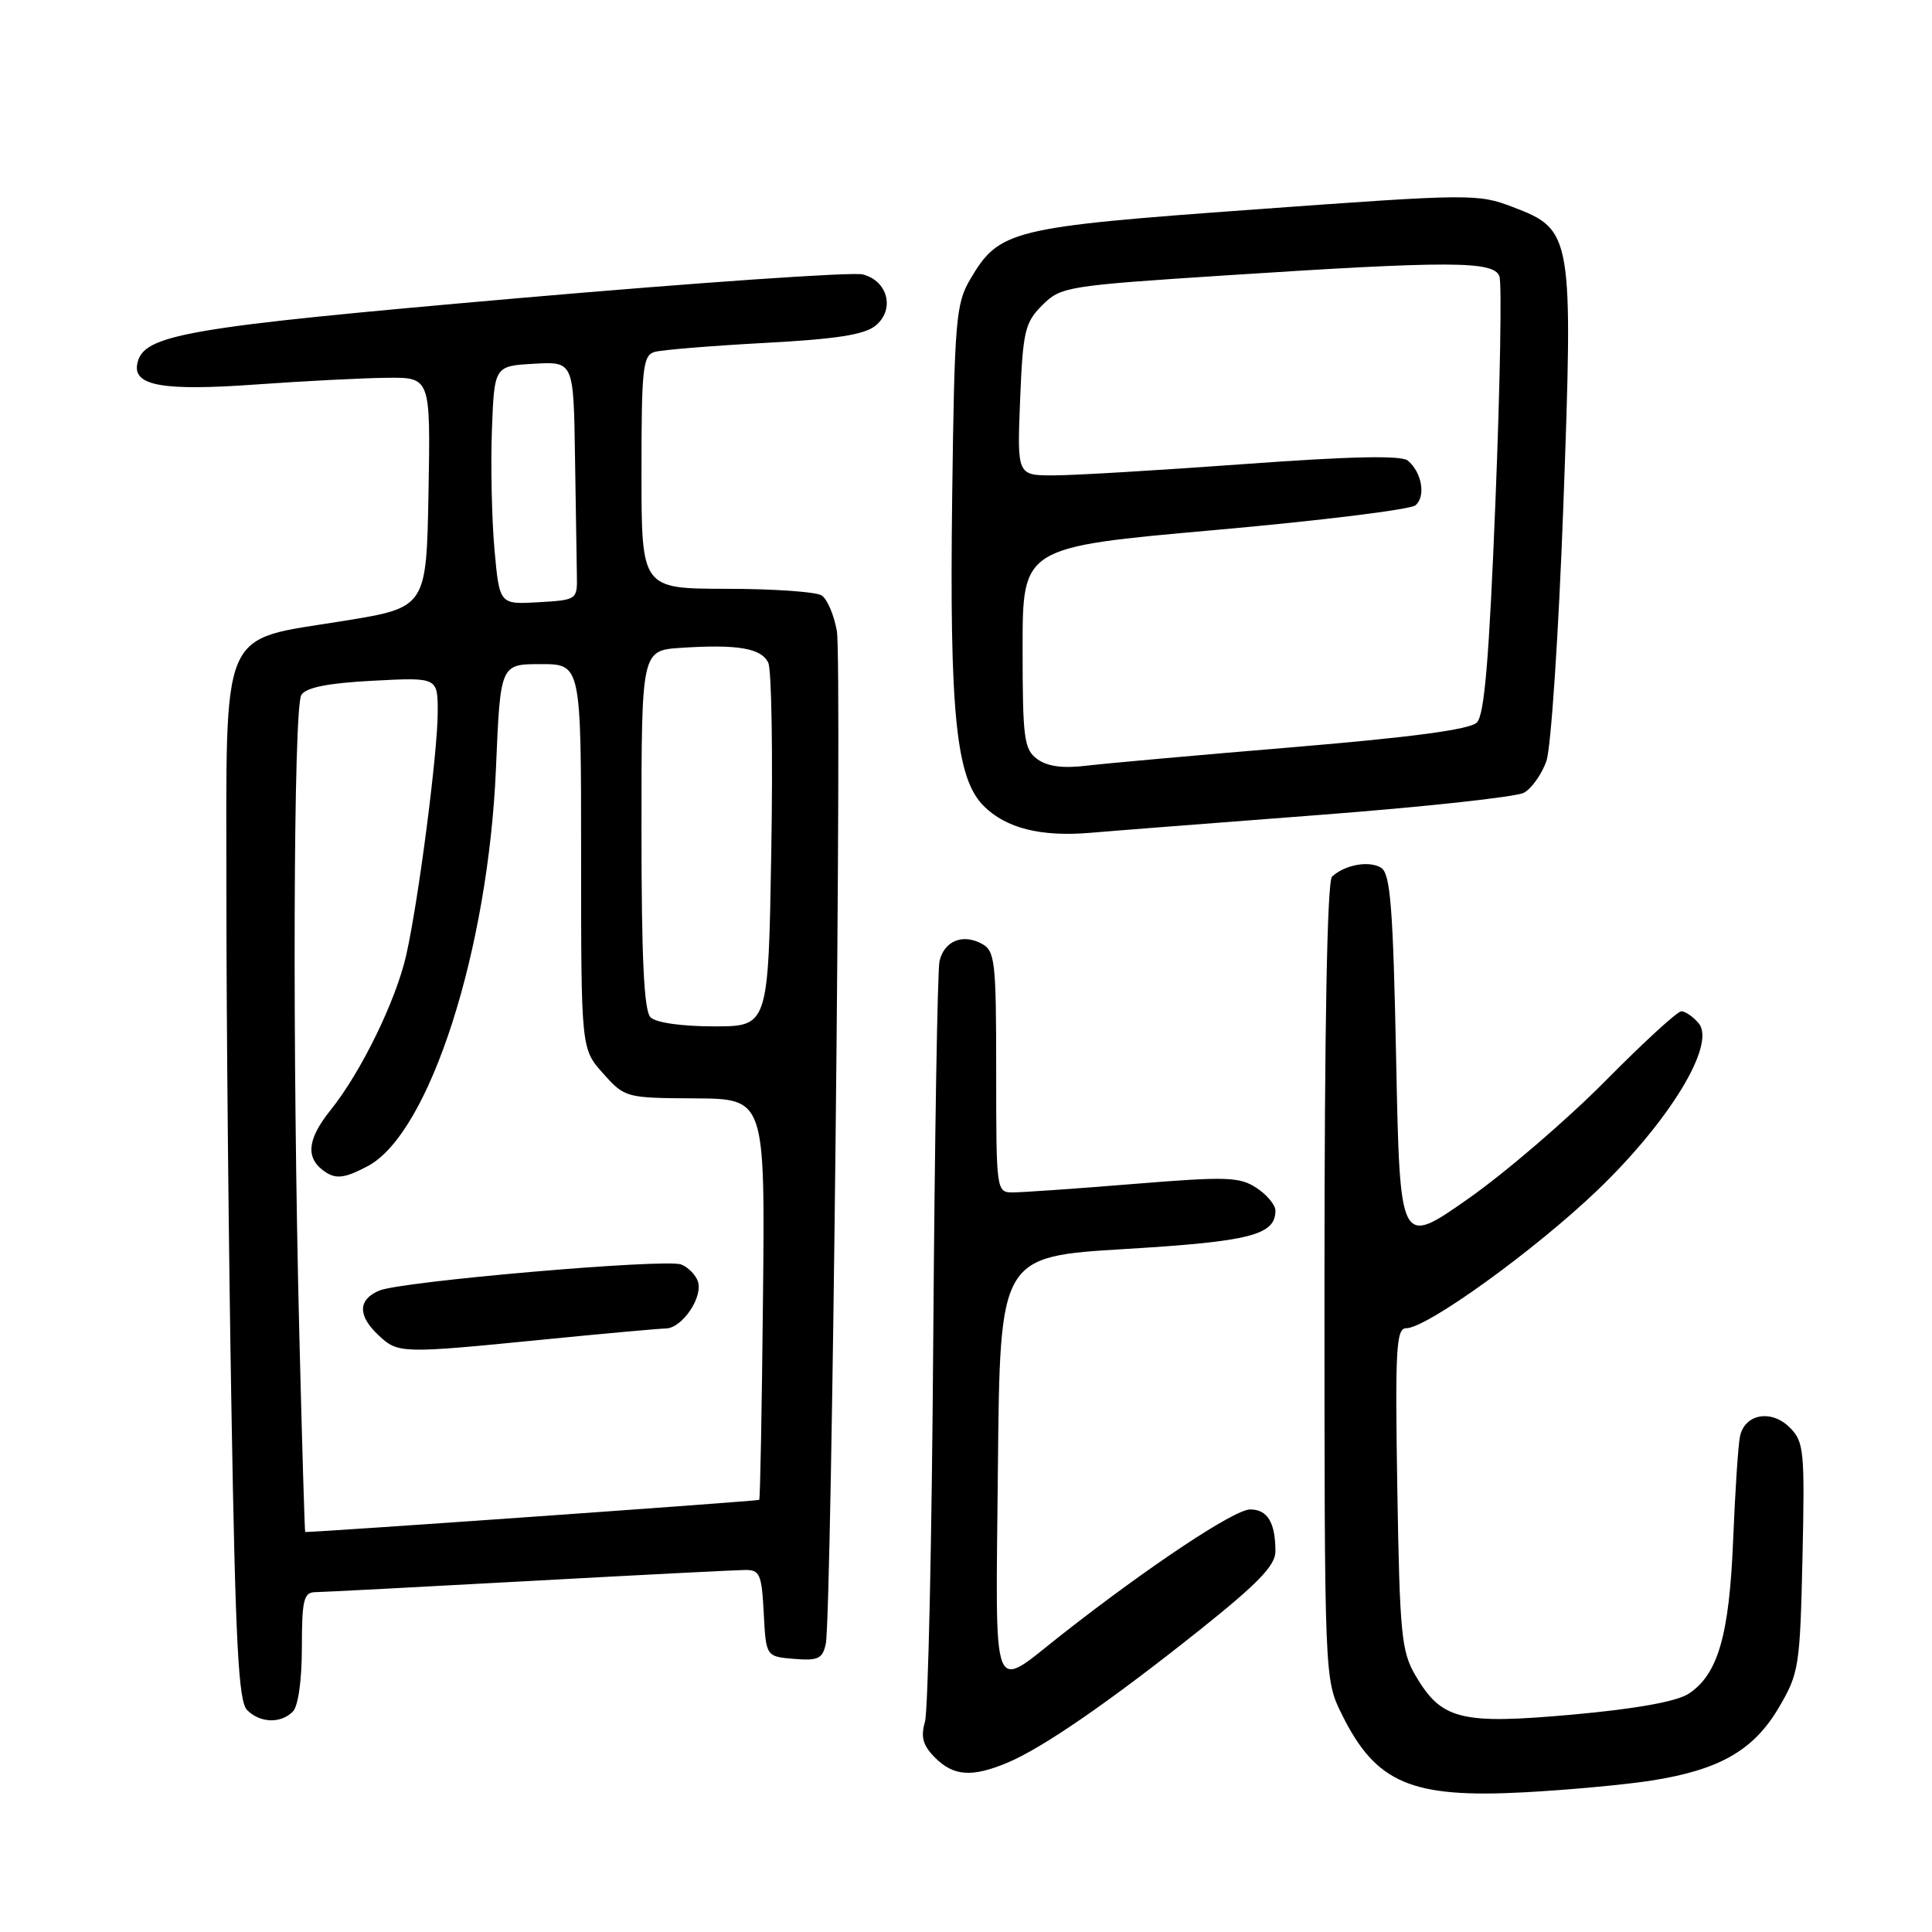<?xml version="1.0" encoding="UTF-8" standalone="no"?>
<!DOCTYPE svg PUBLIC "-//W3C//DTD SVG 1.1//EN" "http://www.w3.org/Graphics/SVG/1.1/DTD/svg11.dtd" >
<svg xmlns="http://www.w3.org/2000/svg" xmlns:xlink="http://www.w3.org/1999/xlink" version="1.1" viewBox="0 0 256 256">
 <g >
 <path fill="currentColor"
d=" M 218.86 235.93 C 227.87 234.51 232.38 231.92 235.71 226.25 C 238.38 221.71 238.51 220.84 238.84 206.34 C 239.15 192.23 239.04 191.04 237.16 189.16 C 234.70 186.70 231.16 187.34 230.55 190.37 C 230.31 191.54 229.91 197.70 229.65 204.06 C 229.14 216.70 227.64 221.88 223.75 224.43 C 222.17 225.46 216.81 226.43 208.41 227.19 C 193.54 228.53 191.01 227.90 187.55 222.00 C 185.69 218.83 185.47 216.50 185.15 197.25 C 184.85 178.78 185.00 176.00 186.32 176.00 C 189.05 176.00 203.34 165.69 211.68 157.70 C 221.24 148.53 227.40 138.39 225.09 135.60 C 224.35 134.72 223.32 134.00 222.79 134.00 C 222.26 134.00 217.71 138.18 212.67 143.28 C 207.62 148.38 199.45 155.40 194.50 158.87 C 185.50 165.18 185.50 165.18 185.00 140.55 C 184.59 120.12 184.24 115.76 183.00 114.98 C 181.42 114.00 178.19 114.58 176.50 116.16 C 175.86 116.77 175.50 135.96 175.50 169.80 C 175.50 222.50 175.50 222.50 177.78 227.12 C 182.30 236.29 186.97 238.29 202.00 237.49 C 207.78 237.18 215.36 236.48 218.86 235.93 Z  M 133.48 233.57 C 138.15 231.62 147.01 225.51 158.97 215.98 C 166.69 209.82 169.00 207.43 169.00 205.57 C 169.00 201.74 167.95 200.00 165.64 200.01 C 163.55 200.02 152.23 207.54 140.74 216.55 C 131.18 224.05 131.93 226.00 132.23 194.36 C 132.50 166.50 132.50 166.50 149.10 165.50 C 165.70 164.50 169.00 163.65 169.00 160.40 C 169.00 159.66 167.87 158.31 166.49 157.40 C 164.25 155.93 162.51 155.88 150.21 156.88 C 142.63 157.50 135.44 158.00 134.22 158.00 C 132.02 158.00 132.00 157.85 132.00 142.04 C 132.00 127.29 131.85 125.99 130.07 125.04 C 127.54 123.68 125.10 124.70 124.49 127.36 C 124.22 128.54 123.85 151.10 123.66 177.50 C 123.48 203.90 122.98 226.69 122.56 228.15 C 121.98 230.18 122.29 231.29 123.90 232.90 C 126.36 235.36 128.79 235.53 133.48 233.57 Z  M 38.80 226.80 C 39.51 226.09 40.00 222.64 40.00 218.30 C 40.00 212.02 40.25 211.00 41.75 210.97 C 42.71 210.96 55.42 210.30 70.00 209.50 C 84.58 208.70 97.49 208.04 98.70 208.03 C 100.68 208.00 100.93 208.57 101.20 213.75 C 101.50 219.50 101.50 219.50 105.22 219.81 C 108.41 220.07 109.00 219.79 109.42 217.81 C 110.22 213.99 111.60 87.81 110.89 83.63 C 110.52 81.50 109.61 79.37 108.86 78.89 C 108.11 78.42 102.44 78.02 96.25 78.02 C 85.00 78.00 85.00 78.00 85.00 62.57 C 85.00 48.73 85.18 47.08 86.75 46.63 C 87.71 46.36 94.26 45.82 101.29 45.44 C 110.87 44.93 114.57 44.35 116.04 43.13 C 118.61 40.99 117.64 37.20 114.31 36.36 C 112.96 36.02 92.42 37.44 68.68 39.51 C 24.27 43.39 18.90 44.32 18.18 48.25 C 17.64 51.14 21.68 51.83 34.01 50.94 C 40.33 50.49 48.10 50.09 51.28 50.06 C 57.05 50.00 57.05 50.00 56.78 65.25 C 56.50 80.50 56.50 80.50 45.50 82.28 C 28.91 84.97 30.00 82.42 30.00 118.81 C 30.00 135.14 30.30 165.75 30.67 186.84 C 31.20 217.81 31.60 225.46 32.74 226.59 C 34.46 228.32 37.19 228.41 38.80 226.80 Z  M 174.76 107.99 C 188.66 106.93 200.87 105.60 201.91 105.05 C 202.94 104.50 204.29 102.60 204.91 100.83 C 205.52 99.07 206.53 83.87 207.15 67.06 C 208.46 31.02 208.37 30.45 200.45 27.43 C 195.83 25.66 194.86 25.67 166.29 27.75 C 133.89 30.10 132.40 30.47 128.54 37.04 C 126.66 40.23 126.47 42.49 126.17 65.76 C 125.80 94.52 126.68 103.13 130.34 106.79 C 133.29 109.75 137.91 110.91 144.50 110.35 C 147.25 110.11 160.87 109.05 174.76 107.99 Z  M 39.66 176.75 C 38.73 139.41 38.87 93.75 39.93 92.08 C 40.56 91.09 43.47 90.51 49.42 90.20 C 58.00 89.75 58.00 89.75 58.00 94.34 C 58.00 99.67 55.47 119.22 53.84 126.50 C 52.49 132.54 47.85 142.06 43.79 147.11 C 40.60 151.08 40.44 153.62 43.26 155.39 C 44.63 156.25 45.86 156.05 48.76 154.50 C 56.92 150.13 64.71 125.90 65.72 101.75 C 66.30 88.00 66.30 88.00 71.65 88.00 C 77.00 88.00 77.00 88.00 77.00 113.48 C 77.00 138.97 77.00 138.97 79.91 142.23 C 82.80 145.46 82.92 145.49 92.10 145.54 C 101.37 145.60 101.37 145.60 101.10 172.05 C 100.95 186.60 100.73 198.61 100.60 198.74 C 100.44 198.90 42.56 203.00 40.44 203.00 C 40.37 203.00 40.02 191.19 39.66 176.75 Z  M 72.00 177.50 C 79.97 176.71 87.28 176.05 88.23 176.03 C 90.42 175.99 93.24 171.78 92.45 169.72 C 92.12 168.86 91.13 167.88 90.26 167.55 C 88.18 166.75 53.17 169.78 50.25 171.01 C 47.41 172.21 47.38 174.35 50.19 176.96 C 52.76 179.36 53.18 179.37 72.00 177.50 Z  M 86.20 134.80 C 85.33 133.93 85.00 127.00 85.00 109.89 C 85.00 86.19 85.00 86.19 90.25 85.84 C 97.75 85.35 100.89 85.89 101.80 87.82 C 102.24 88.74 102.42 99.96 102.20 112.75 C 101.81 136.00 101.81 136.00 94.61 136.00 C 90.33 136.00 86.91 135.51 86.20 134.80 Z  M 65.52 72.80 C 65.16 68.78 65.01 61.67 65.18 57.00 C 65.50 48.50 65.50 48.50 70.75 48.20 C 76.00 47.90 76.00 47.90 76.19 60.45 C 76.30 67.35 76.41 74.46 76.44 76.25 C 76.50 79.47 76.45 79.50 71.34 79.80 C 66.18 80.10 66.18 80.10 65.52 72.80 Z  M 137.45 100.59 C 135.69 99.30 135.50 97.90 135.50 85.83 C 135.50 72.50 135.50 72.50 160.91 70.24 C 174.88 69.00 186.87 67.52 187.55 66.96 C 188.96 65.79 188.41 62.58 186.54 61.03 C 185.68 60.32 179.00 60.46 164.90 61.49 C 153.68 62.31 142.31 62.99 139.63 62.99 C 134.77 63.00 134.77 63.00 135.17 52.99 C 135.54 43.88 135.80 42.74 138.11 40.44 C 140.56 37.98 141.33 37.86 162.57 36.48 C 192.21 34.55 197.90 34.57 198.68 36.60 C 199.01 37.48 198.78 50.84 198.16 66.29 C 197.32 87.30 196.70 94.73 195.69 95.74 C 194.77 96.66 187.12 97.69 171.42 99.00 C 158.82 100.05 146.45 101.16 143.95 101.46 C 140.84 101.84 138.78 101.56 137.45 100.59 Z "/>
</g>
</svg>